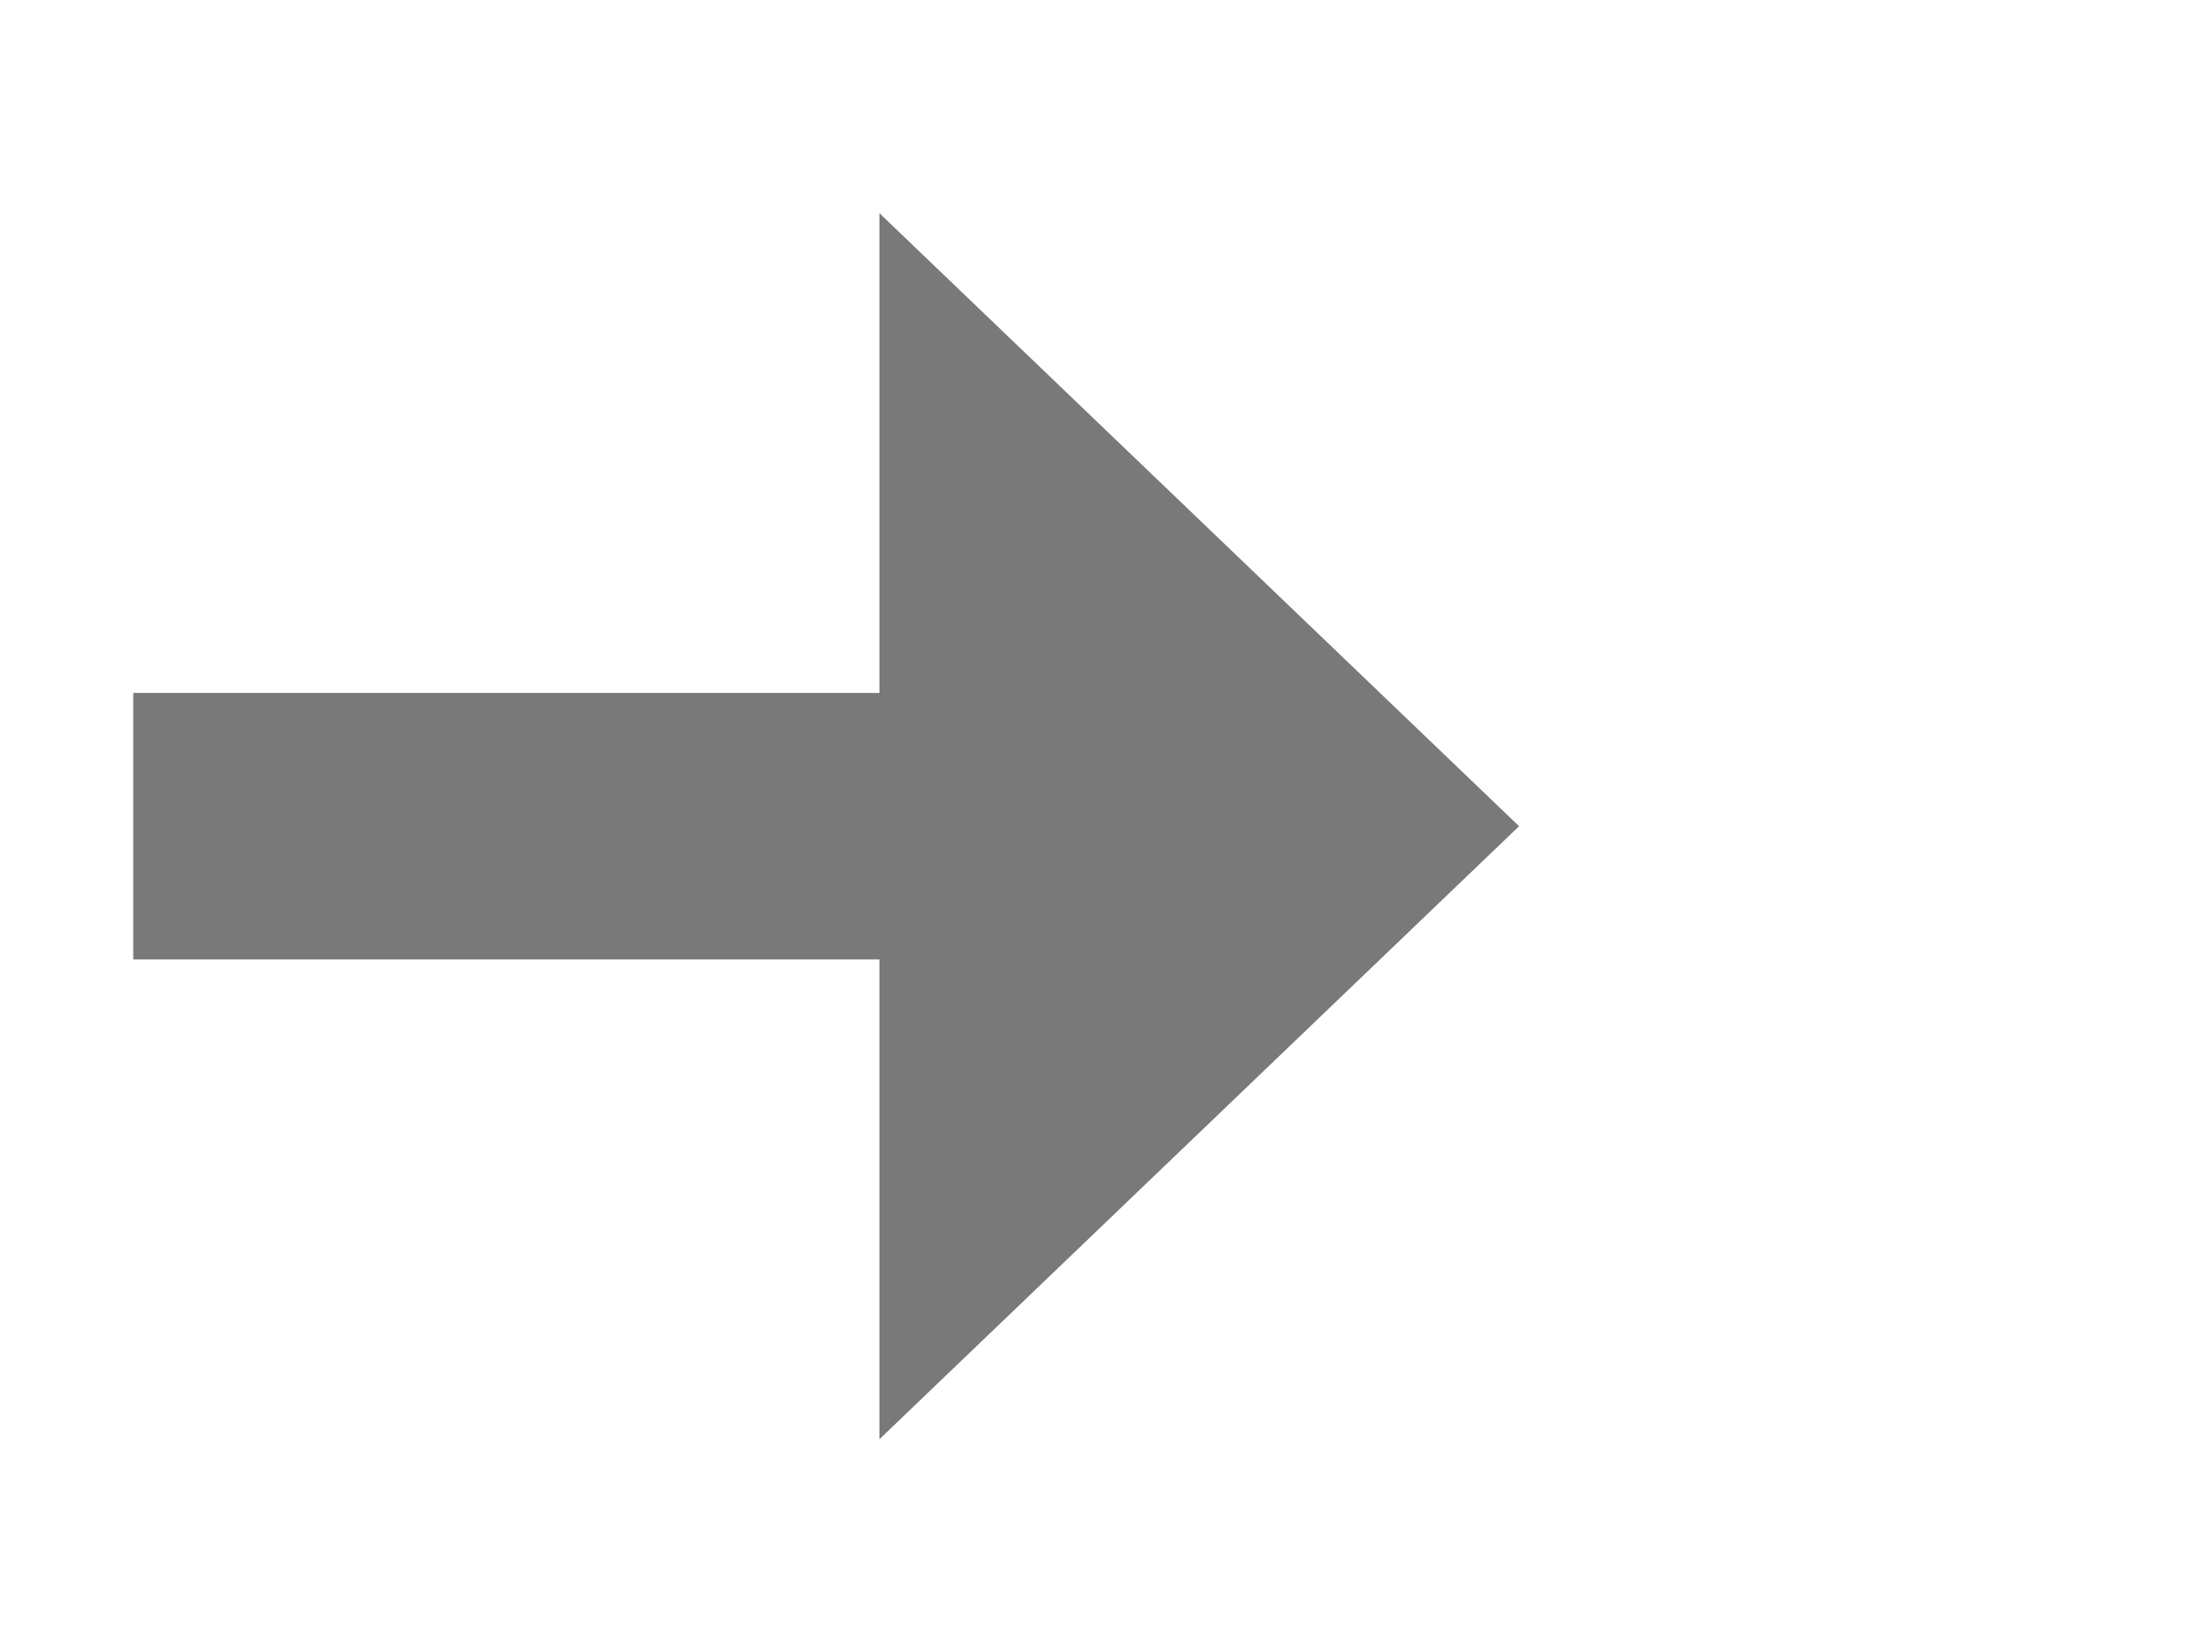 ﻿<?xml version="1.0" encoding="utf-8"?>
<svg version="1.1" xmlns:xlink="http://www.w3.org/1999/xlink" width="41.5px" height="31px" xmlns="http://www.w3.org/2000/svg">
  <g transform="matrix(1 0 0 1 -303.5 -611 )">
    <path d="M 320 638  L 332 626.5  L 320 615  L 320 638  Z " fill-rule="nonzero" fill="#797979" stroke="none" />
    <path d="M 306 626.5  L 323 626.5  " stroke-width="5" stroke="#797979" fill="none" />
  </g>
</svg>
